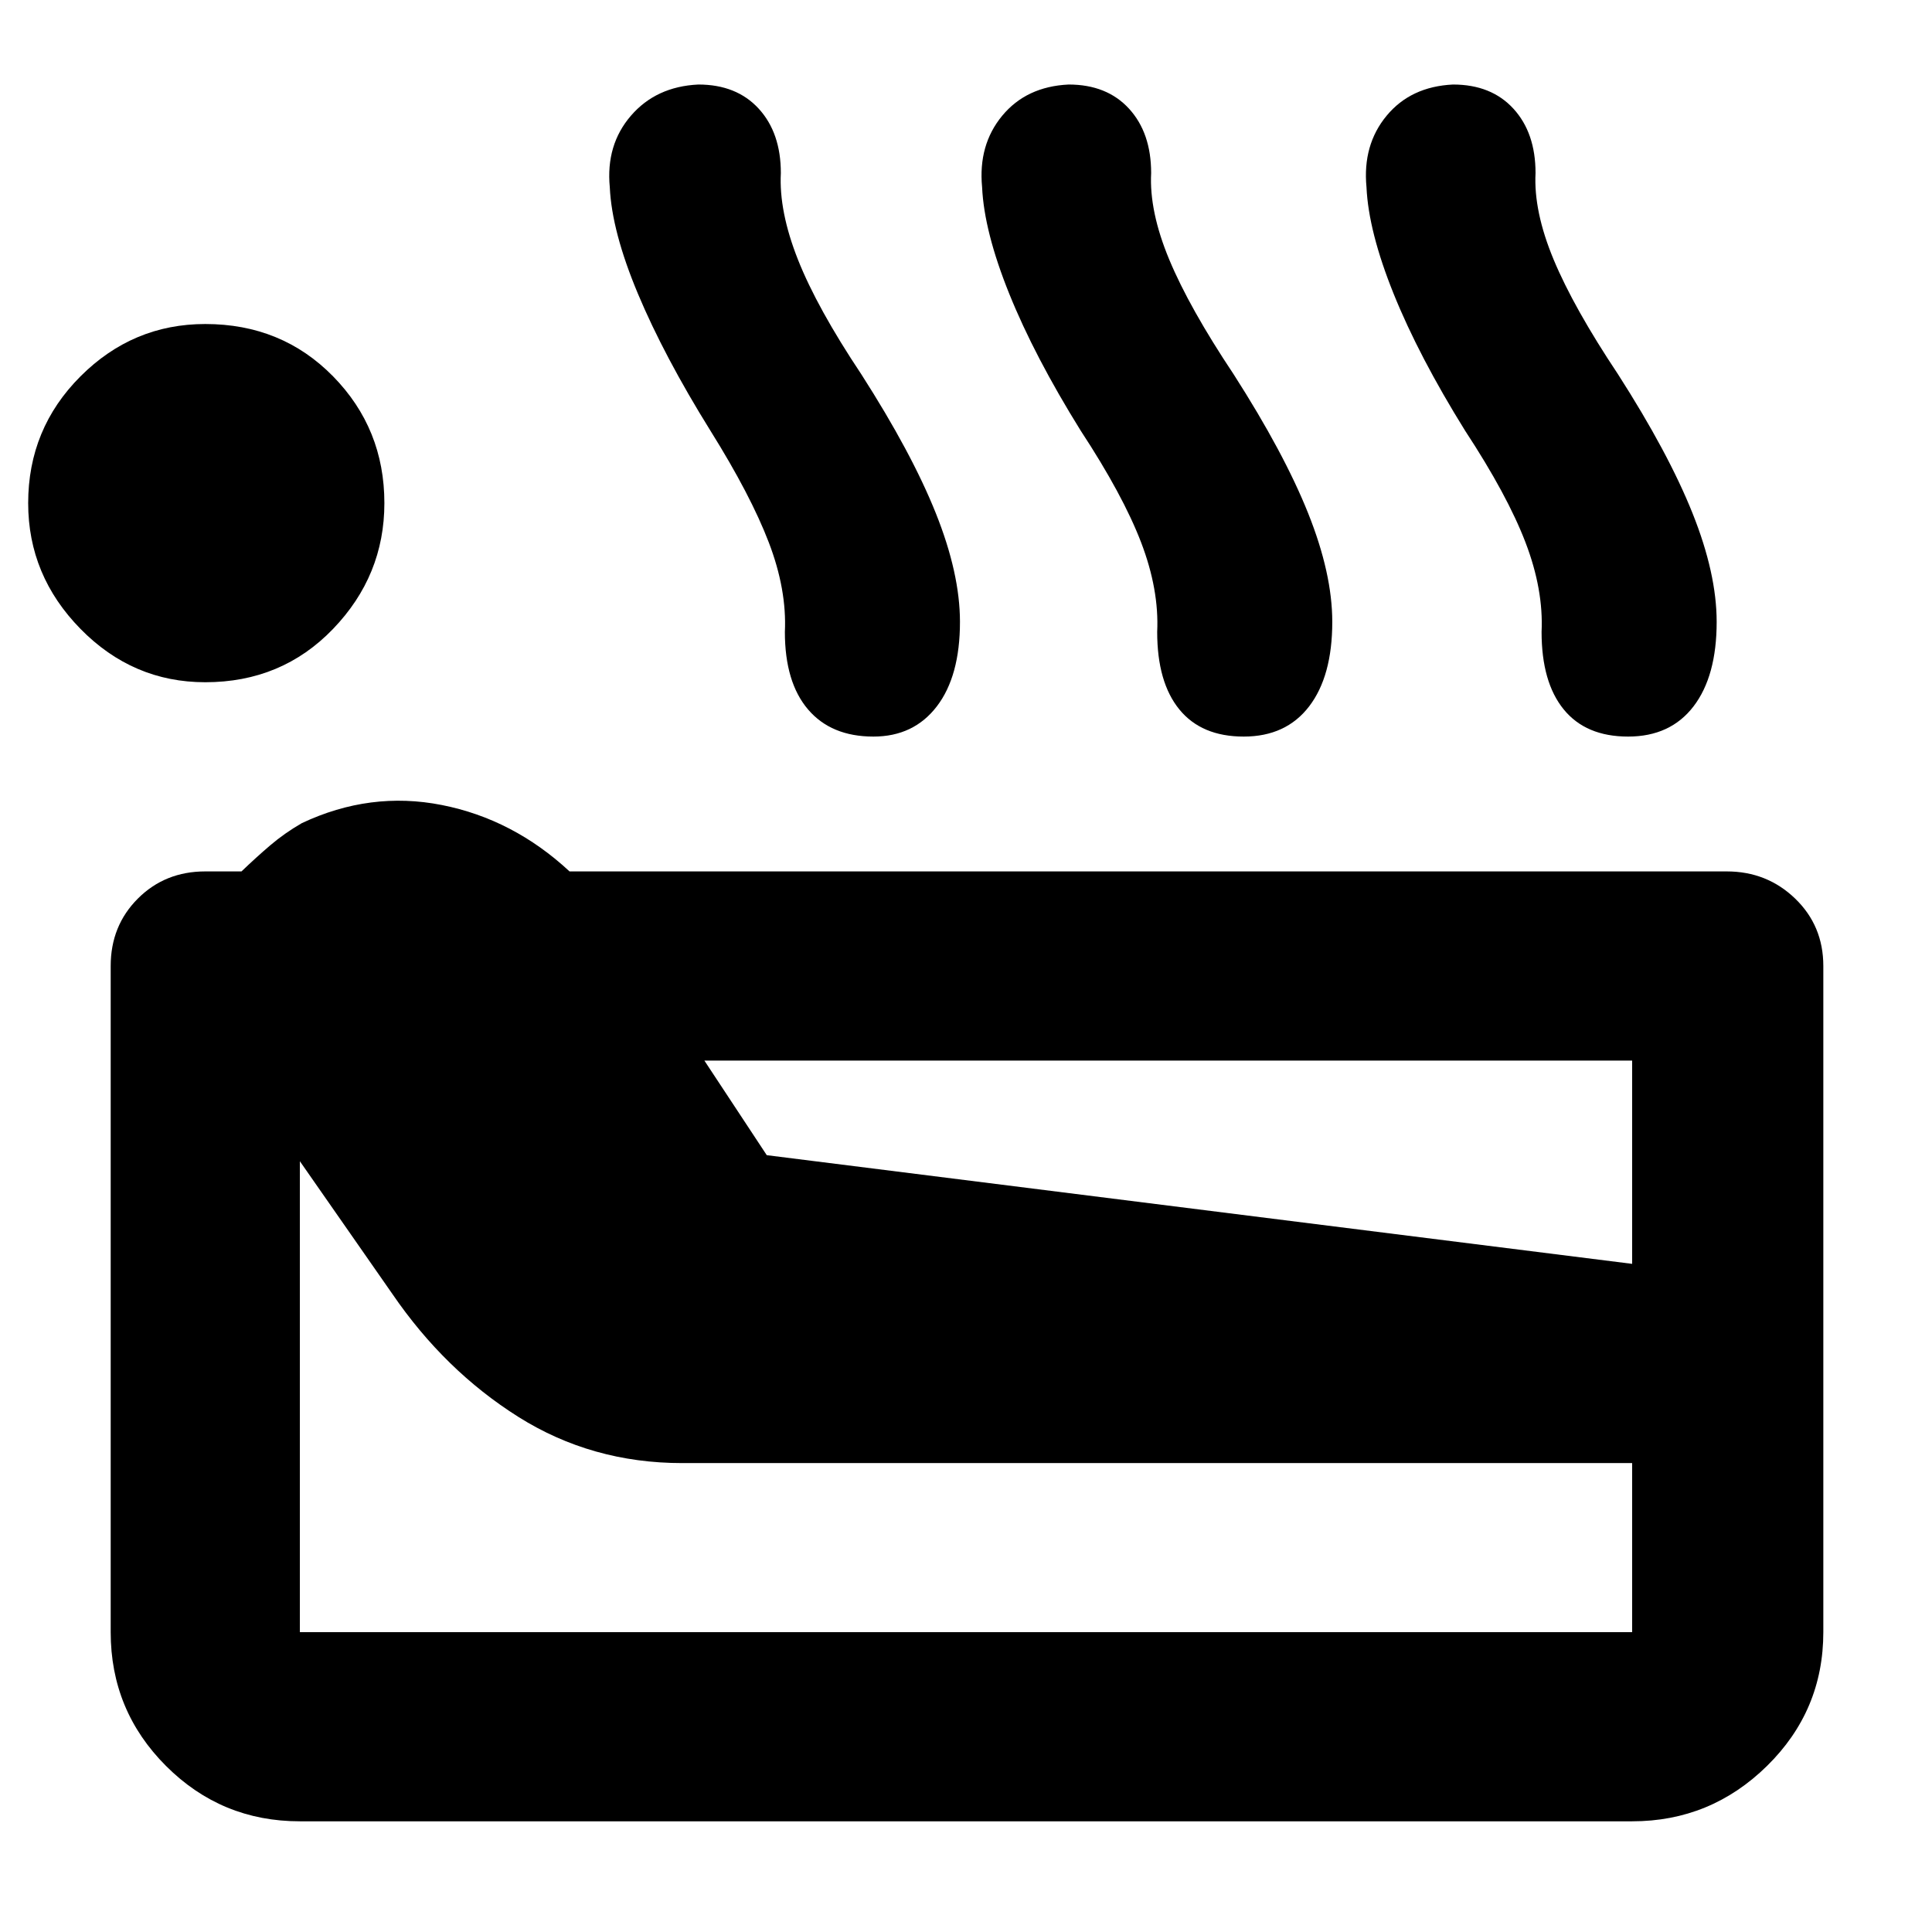 <svg xmlns="http://www.w3.org/2000/svg" height="48" viewBox="0 -960 960 960" width="48"><path d="M149-55q-39 0-66.5-27.5T55-149v-331q0-20 13.5-33.5T102-527h18q7.28-7 14.32-13 7.03-6 15.68-11 34-16 69.5-9t63.5 33h575q20 0 34 13.5t14 33.5v331q0 39-28 66.5T811-55H149Zm-47-566q-36 0-62-26.5T14-710q0-37 26-63t62-26q38 0 63.5 26t25.5 63q0 36-25.5 62.5T102-621Zm47 472h662v-84H339q-45 0-81.5-23T195-317l-46-66v234Zm232-237 430 54v-101H350l31 47Zm-28-360q-23-37-36-68t-14-53q-2-21 10.5-35.5T347-918q19 0 30 12t11 32q-1 19 8.5 43t31.5 57q25 39 37 69t12 54q0 27-11.5 42T434-594q-21 0-32.5-13.5T390-646q1-21-8-44.5T353-746Zm184 0q-23-37-35.5-68T488-867q-2-21 10-35.5t33-15.5q19 0 30 12t11 32q-1 19 9 43t32 57q25 39 37 69t12 54q0 27-11.5 42T618-594q-21 0-32-13.5T575-646q1-21-8-44.5T537-746Zm191 0q-23-37-35.5-68T679-867q-2-21 10-35.5t33-15.5q19 0 30 12t11 32q-1 19 9 43t32 57q25 39 37 69t12 54q0 27-11.5 42T809-594q-21 0-32-13.5T766-646q1-21-8-44.5T728-746Z"/></svg>
